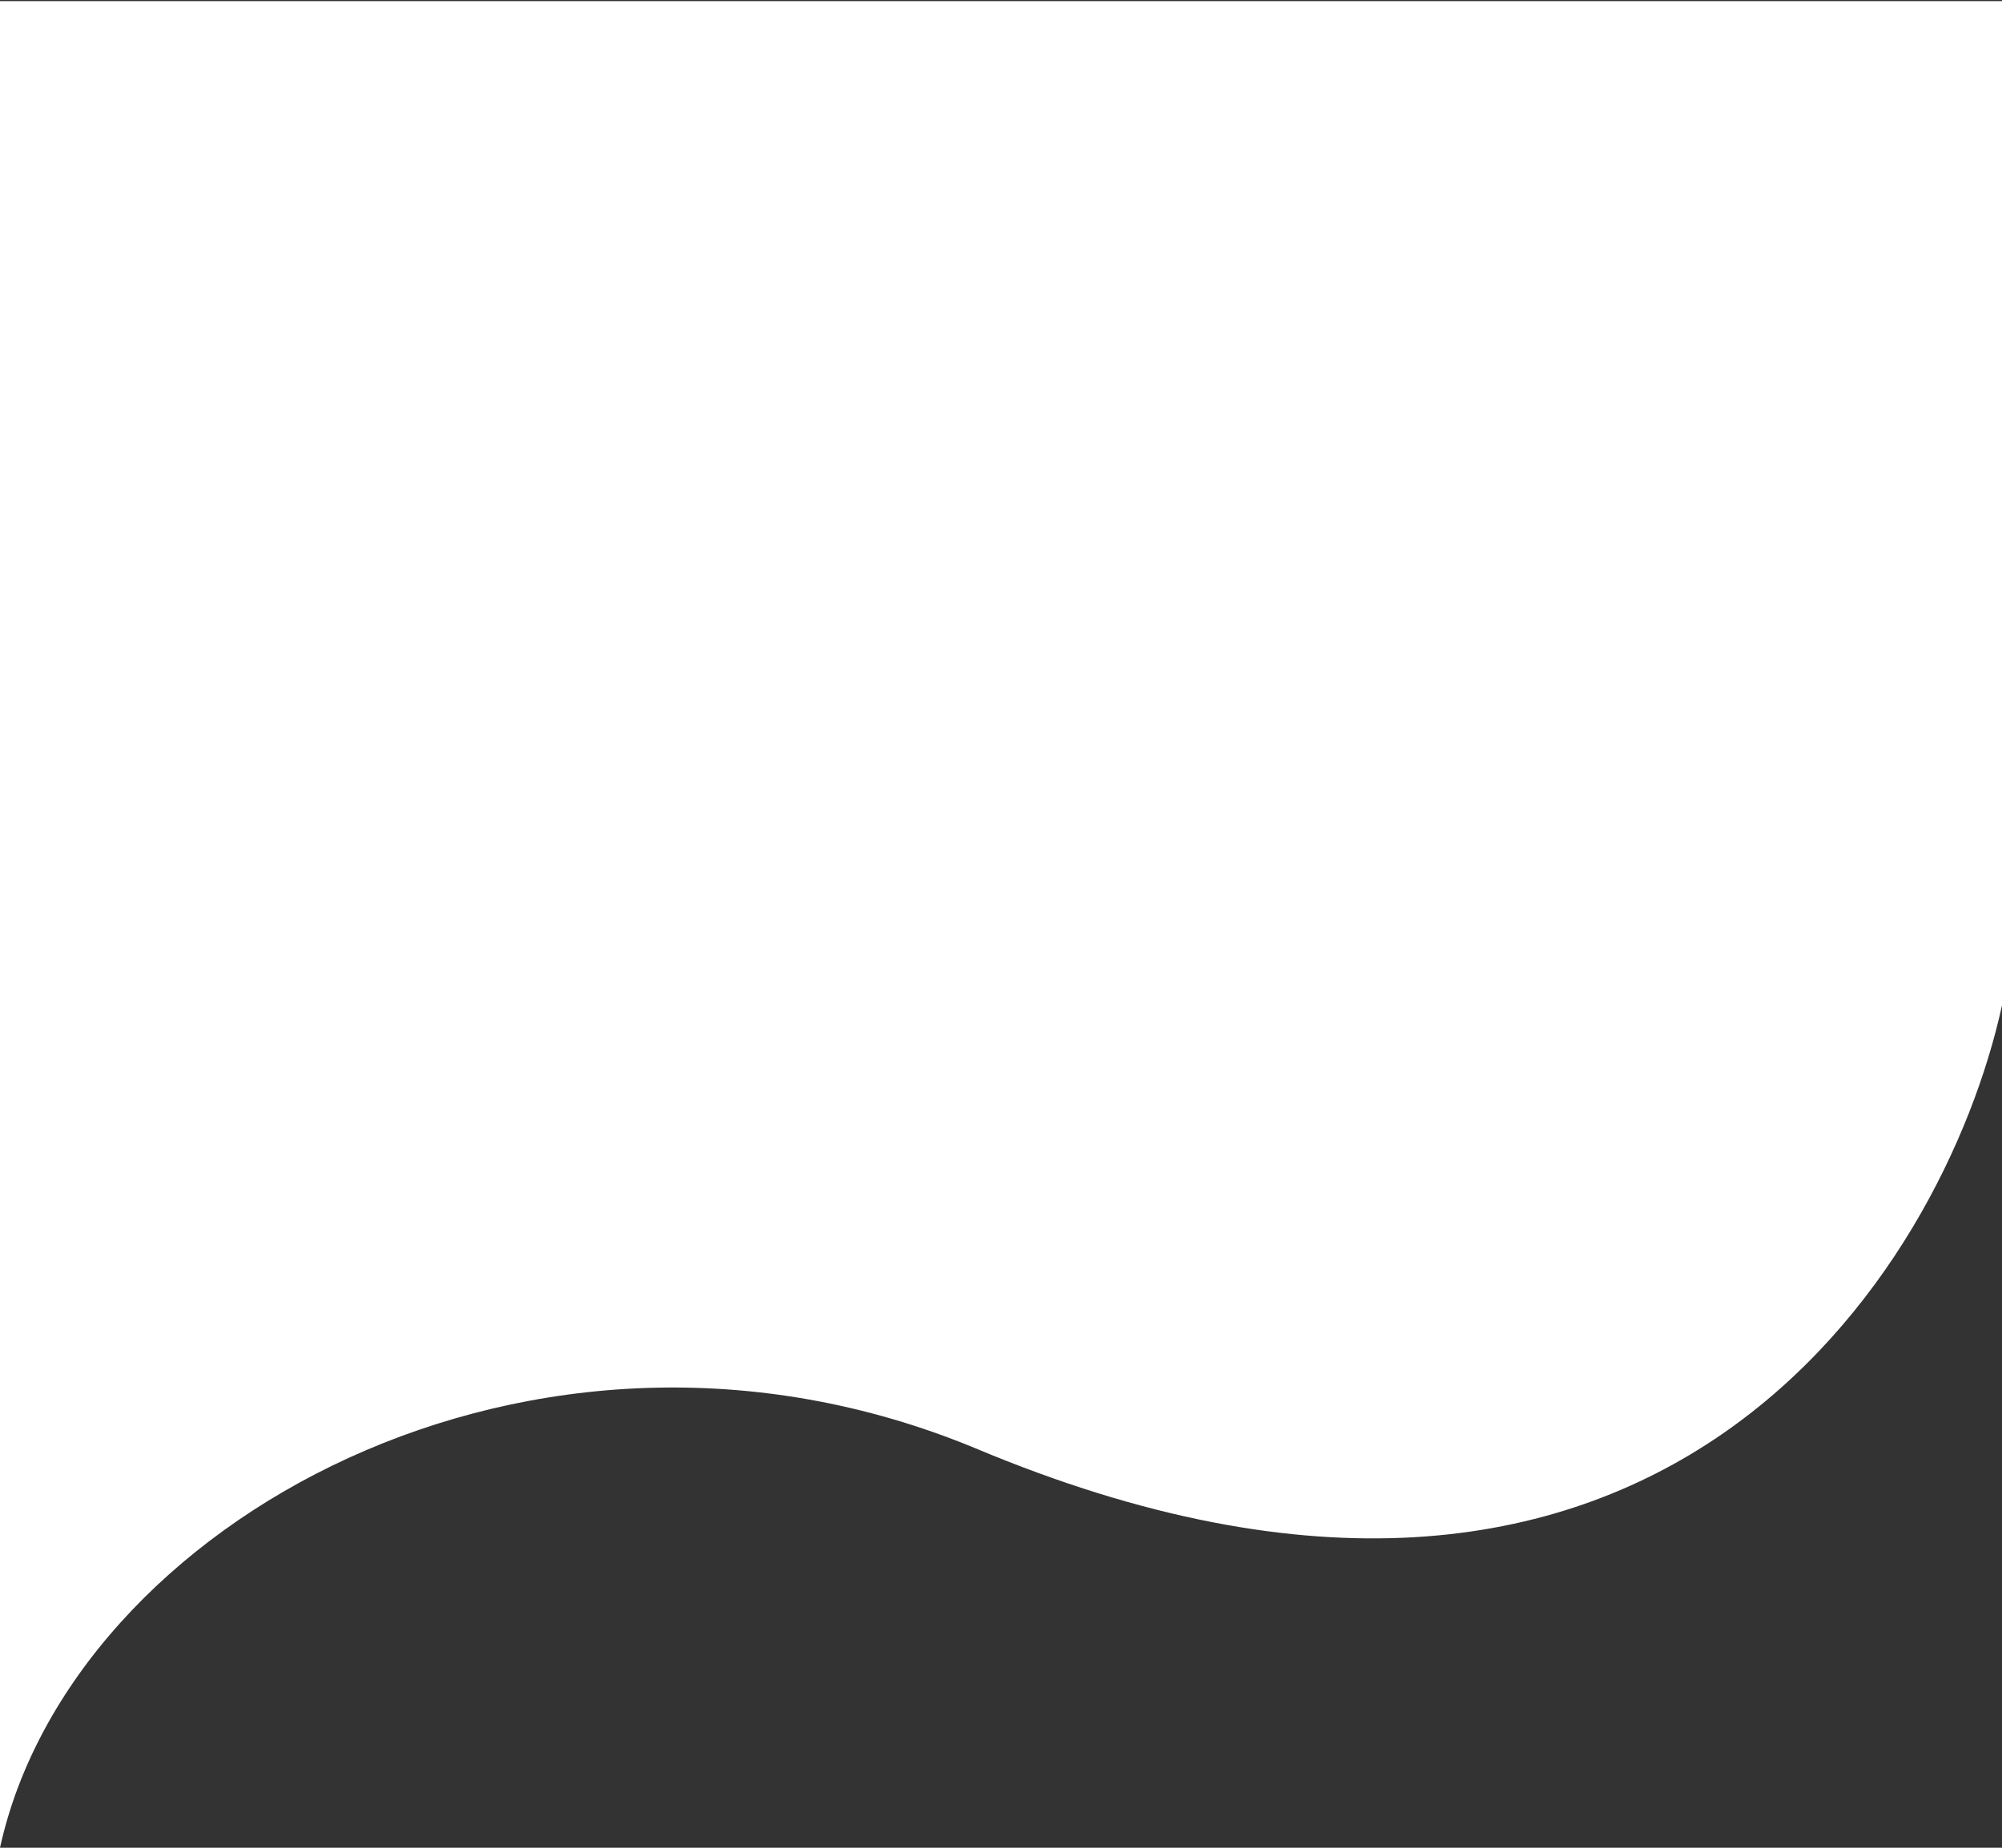 <svg width="884" height="816" viewBox="0 0 884 816" fill="none" xmlns="http://www.w3.org/2000/svg">
<rect x="0" y="0" width="884" height="816" fill="#333333" stroke="none"/>
<path d="M884 444C858.167 561.833 731.3 765.9 430.5 639.5C236 559 31.5 672.5 0 816V0.5H884V444Z" fill="white"/>
</svg>

